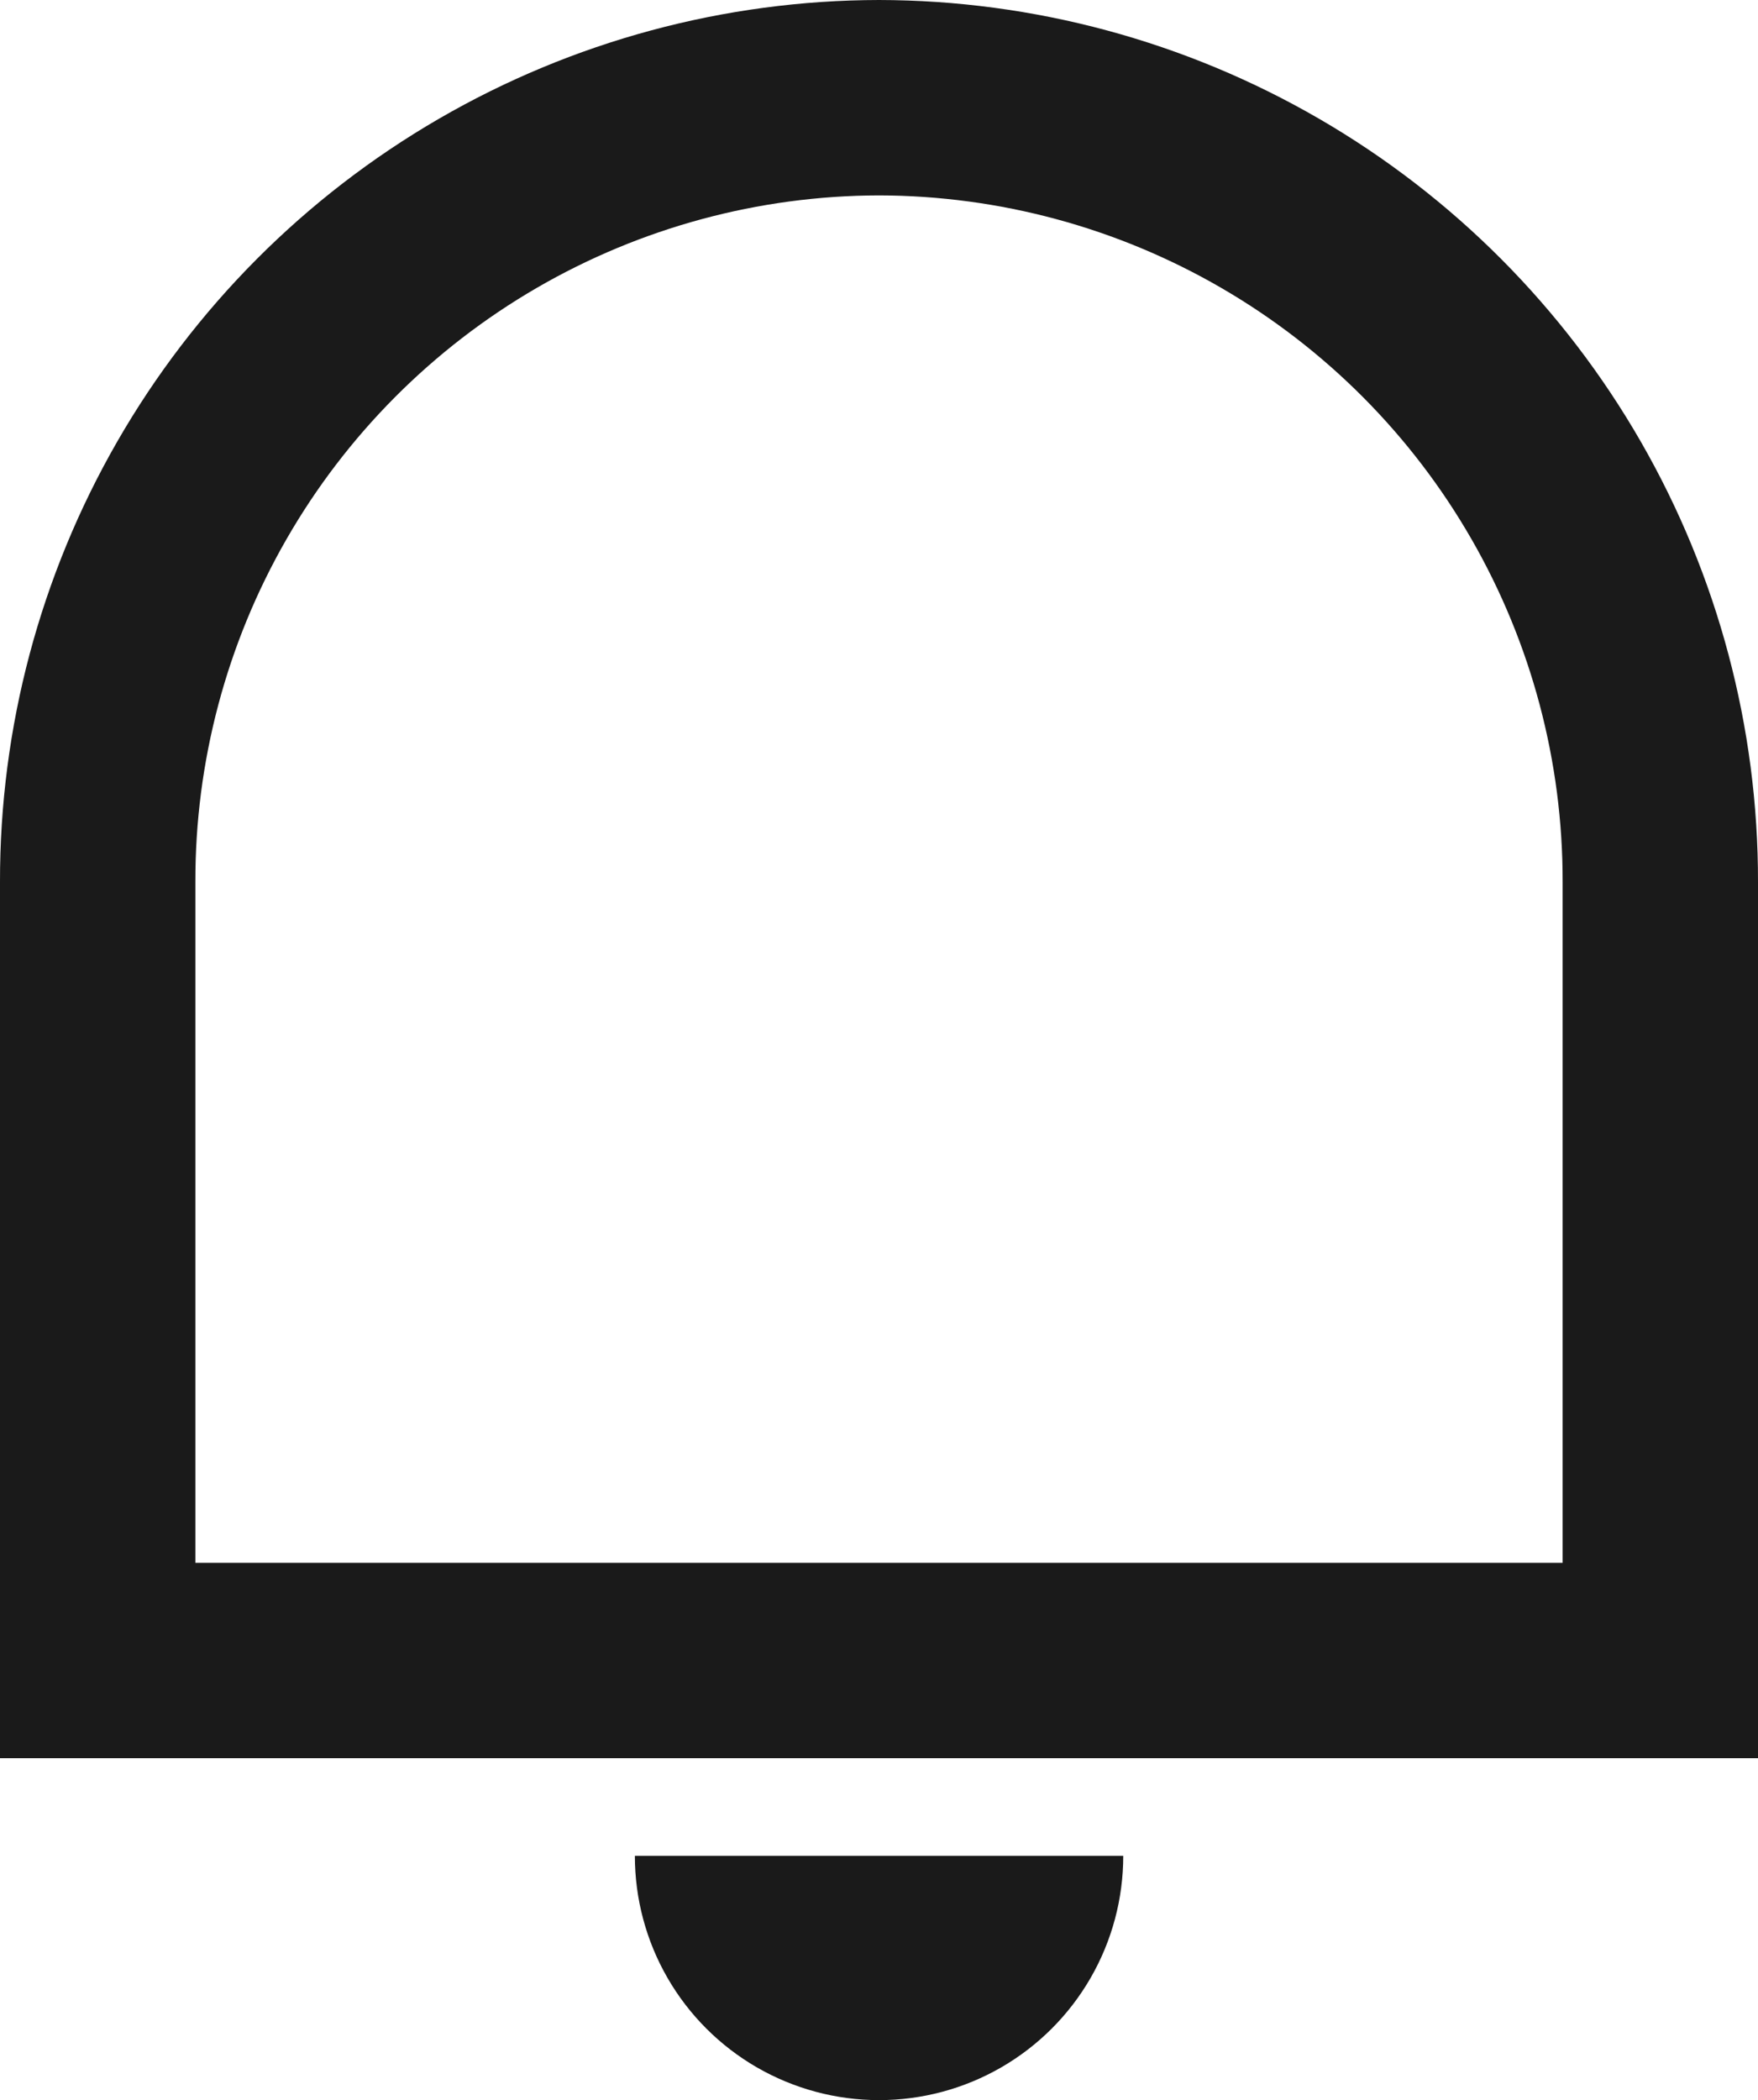 <svg id="notification-icon" xmlns="http://www.w3.org/2000/svg" xmlns:xlink="http://www.w3.org/1999/xlink" width="15" height="17.917" viewBox="0 0 15 17.917">
  <defs>
    <clipPath id="clip-path">
      <path id="Path_110" data-name="Path 110" d="M4.667-10.667H16.333v-5.808A5.846,5.846,0,0,0,10.5-22.333a5.846,5.846,0,0,0-5.833,5.859ZM10.5-24A7.513,7.513,0,0,1,18-16.474V-9H3v-7.474A7.513,7.513,0,0,1,10.5-24ZM8.417-8.167h4.167A2.083,2.083,0,0,1,10.5-6.083,2.083,2.083,0,0,1,8.417-8.167Z" transform="translate(-3 24)" fill="#1a1a1a"/>
    </clipPath>
    <clipPath id="clip-path-2">
      <path id="Path_109" data-name="Path 109" d="M-2876,502.667H244V-1589H-2876Z" transform="translate(2876 1589)" fill="#1a1a1a"/>
    </clipPath>
  </defs>
  <g id="Group_65" data-name="Group 65" clip-path="url(#clip-path)">
    <g id="Group_64" data-name="Group 64" transform="translate(-2399.167 -1304.167)" clip-path="url(#clip-path-2)">
      <path id="Path_108" data-name="Path 108" d="M-2-29H21.333V-2.75H-2Z" transform="translate(2397 1329)" fill="#1a1a1a"/>
    </g>
  </g>
</svg>
